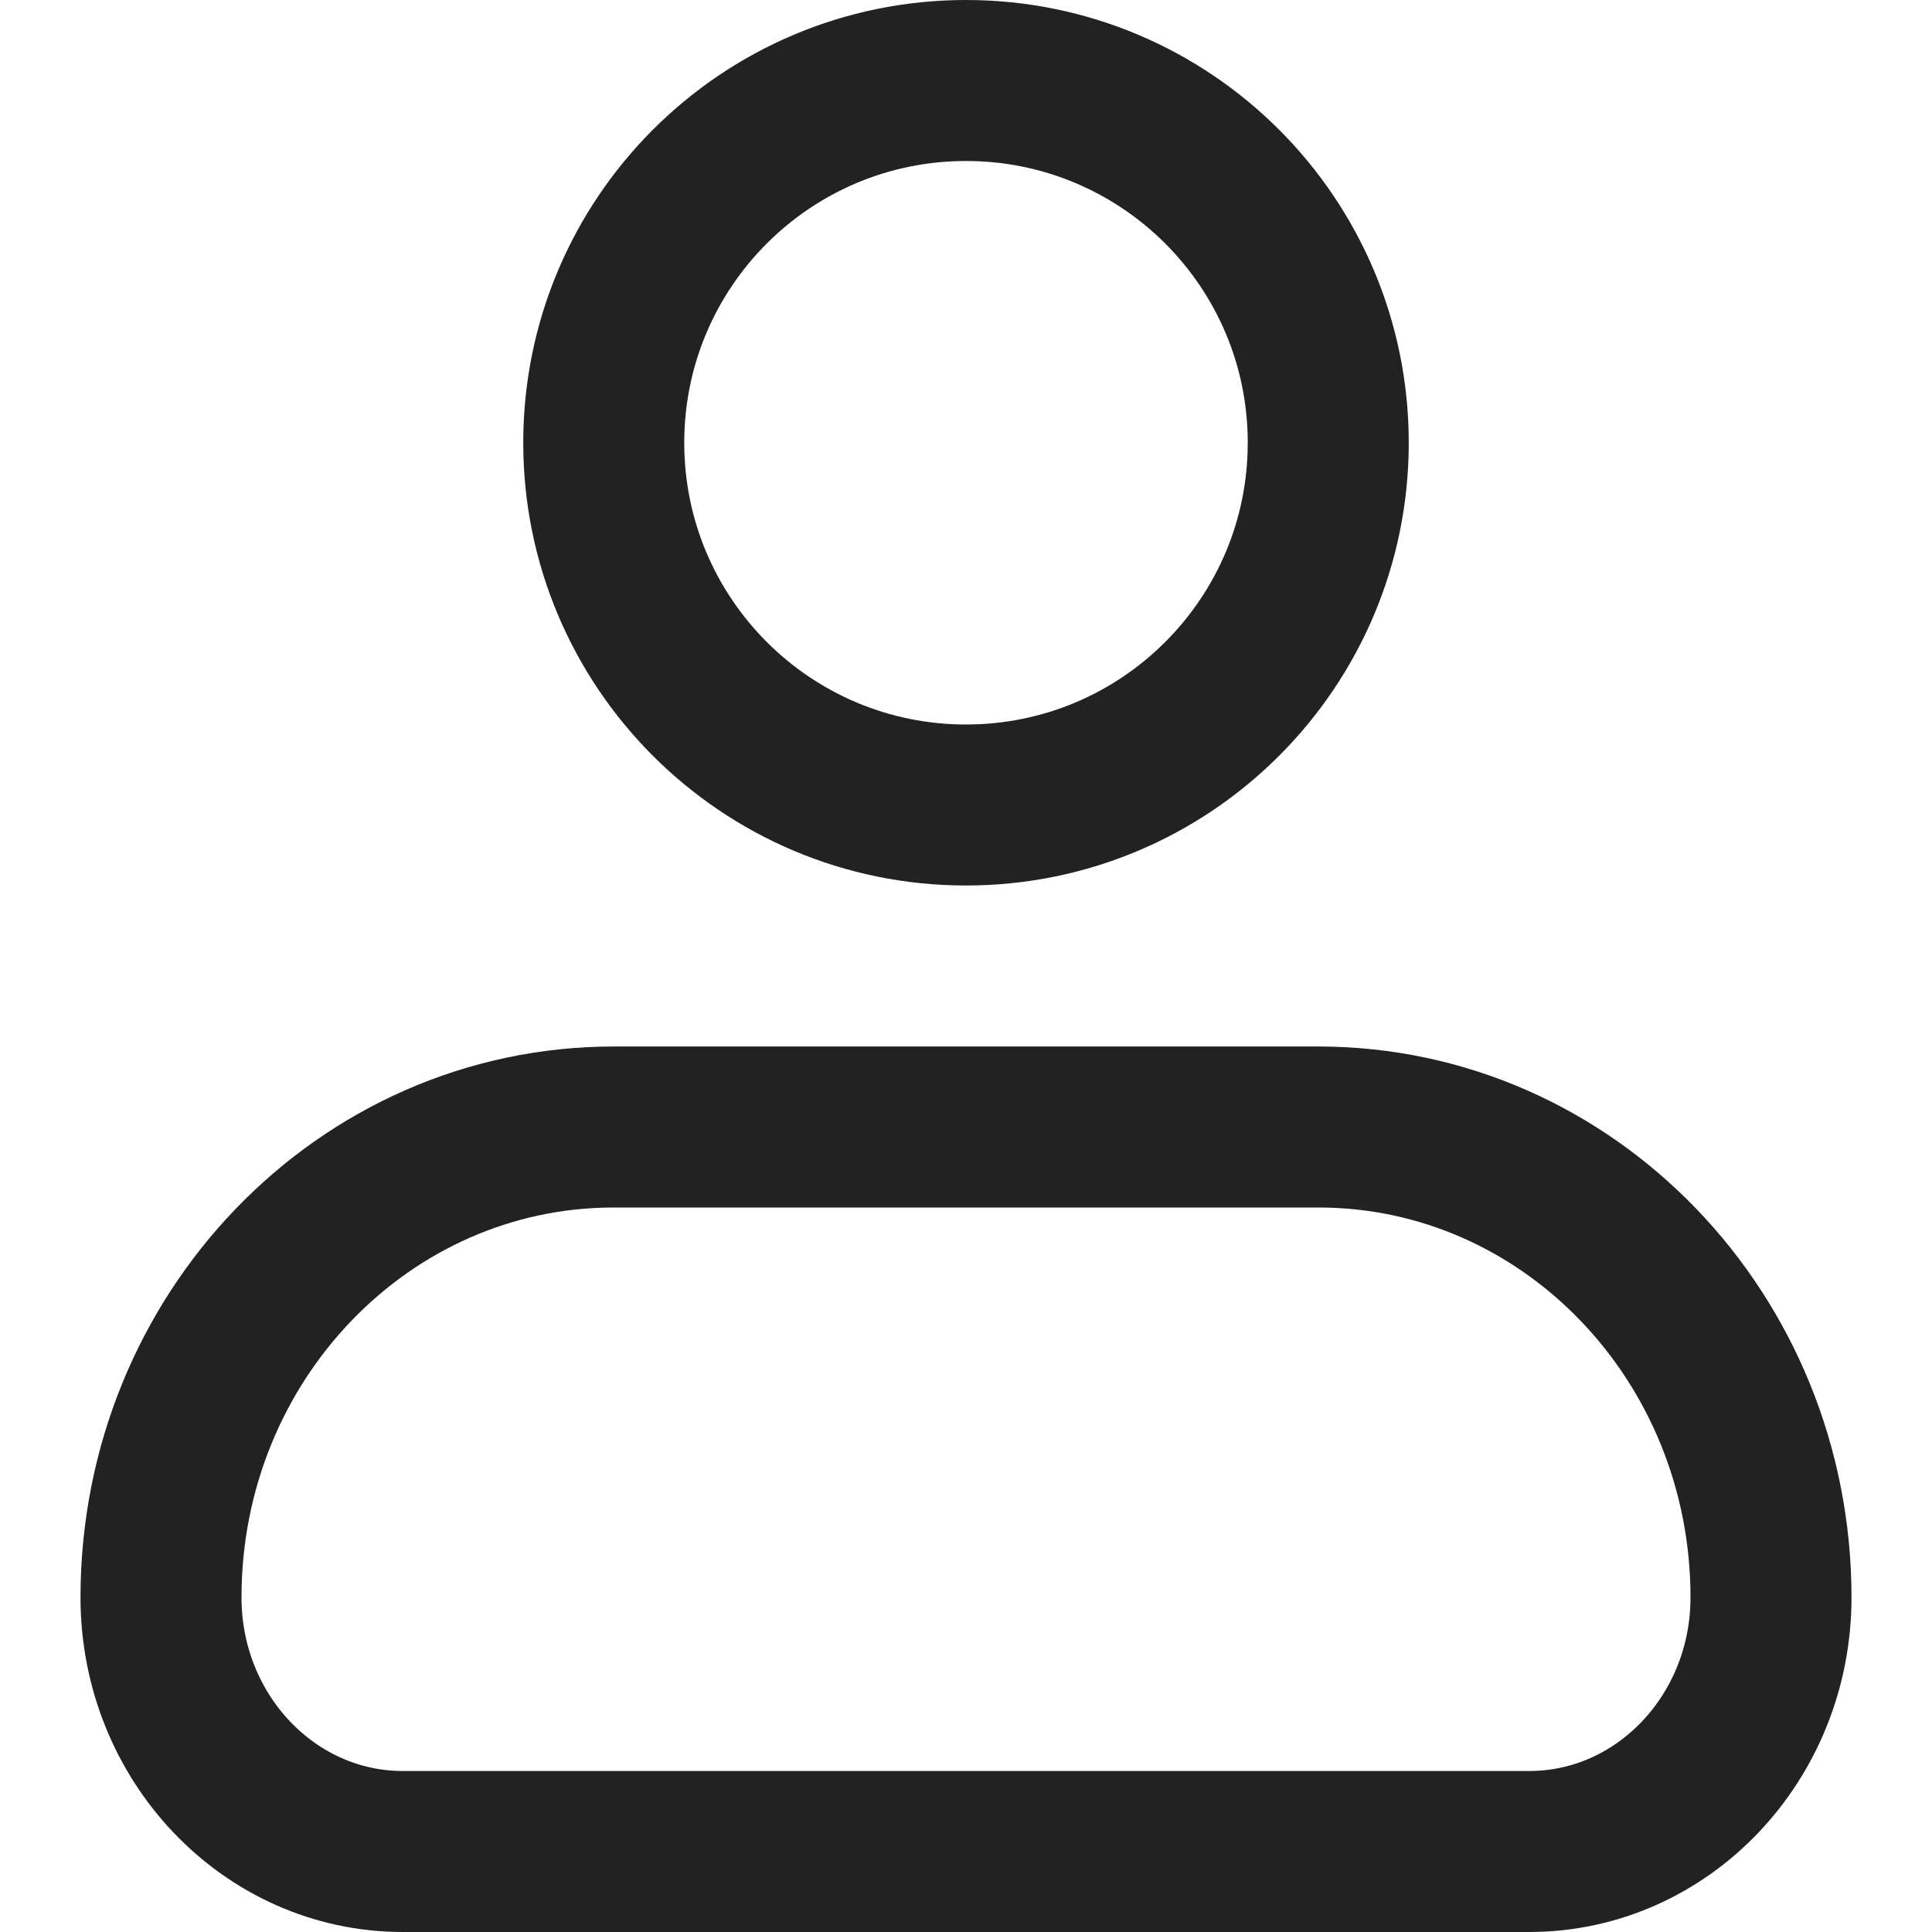 <svg width="18" height="18" viewBox="0 0 18 18" fill="none" xmlns="http://www.w3.org/2000/svg">
<path d="M12.283 10.5H5.718C3.388 10.5 1.5 12.462 1.5 14.883C1.5 16.19 2.509 17.25 3.753 17.25H14.247C15.491 17.25 16.5 16.19 16.5 14.883C16.5 12.462 14.612 10.5 12.283 10.5Z" stroke="#222222" stroke-width="1.5" stroke-linecap="round" stroke-linejoin="round"/>
<path d="M12.375 4.125C12.375 5.989 10.864 7.5 9 7.5C7.136 7.5 5.625 5.989 5.625 4.125C5.625 2.261 7.136 0.75 9 0.75C10.864 0.75 12.375 2.261 12.375 4.125Z" stroke="#222222" stroke-width="1.5" stroke-linecap="round" stroke-linejoin="round"/>
</svg>
